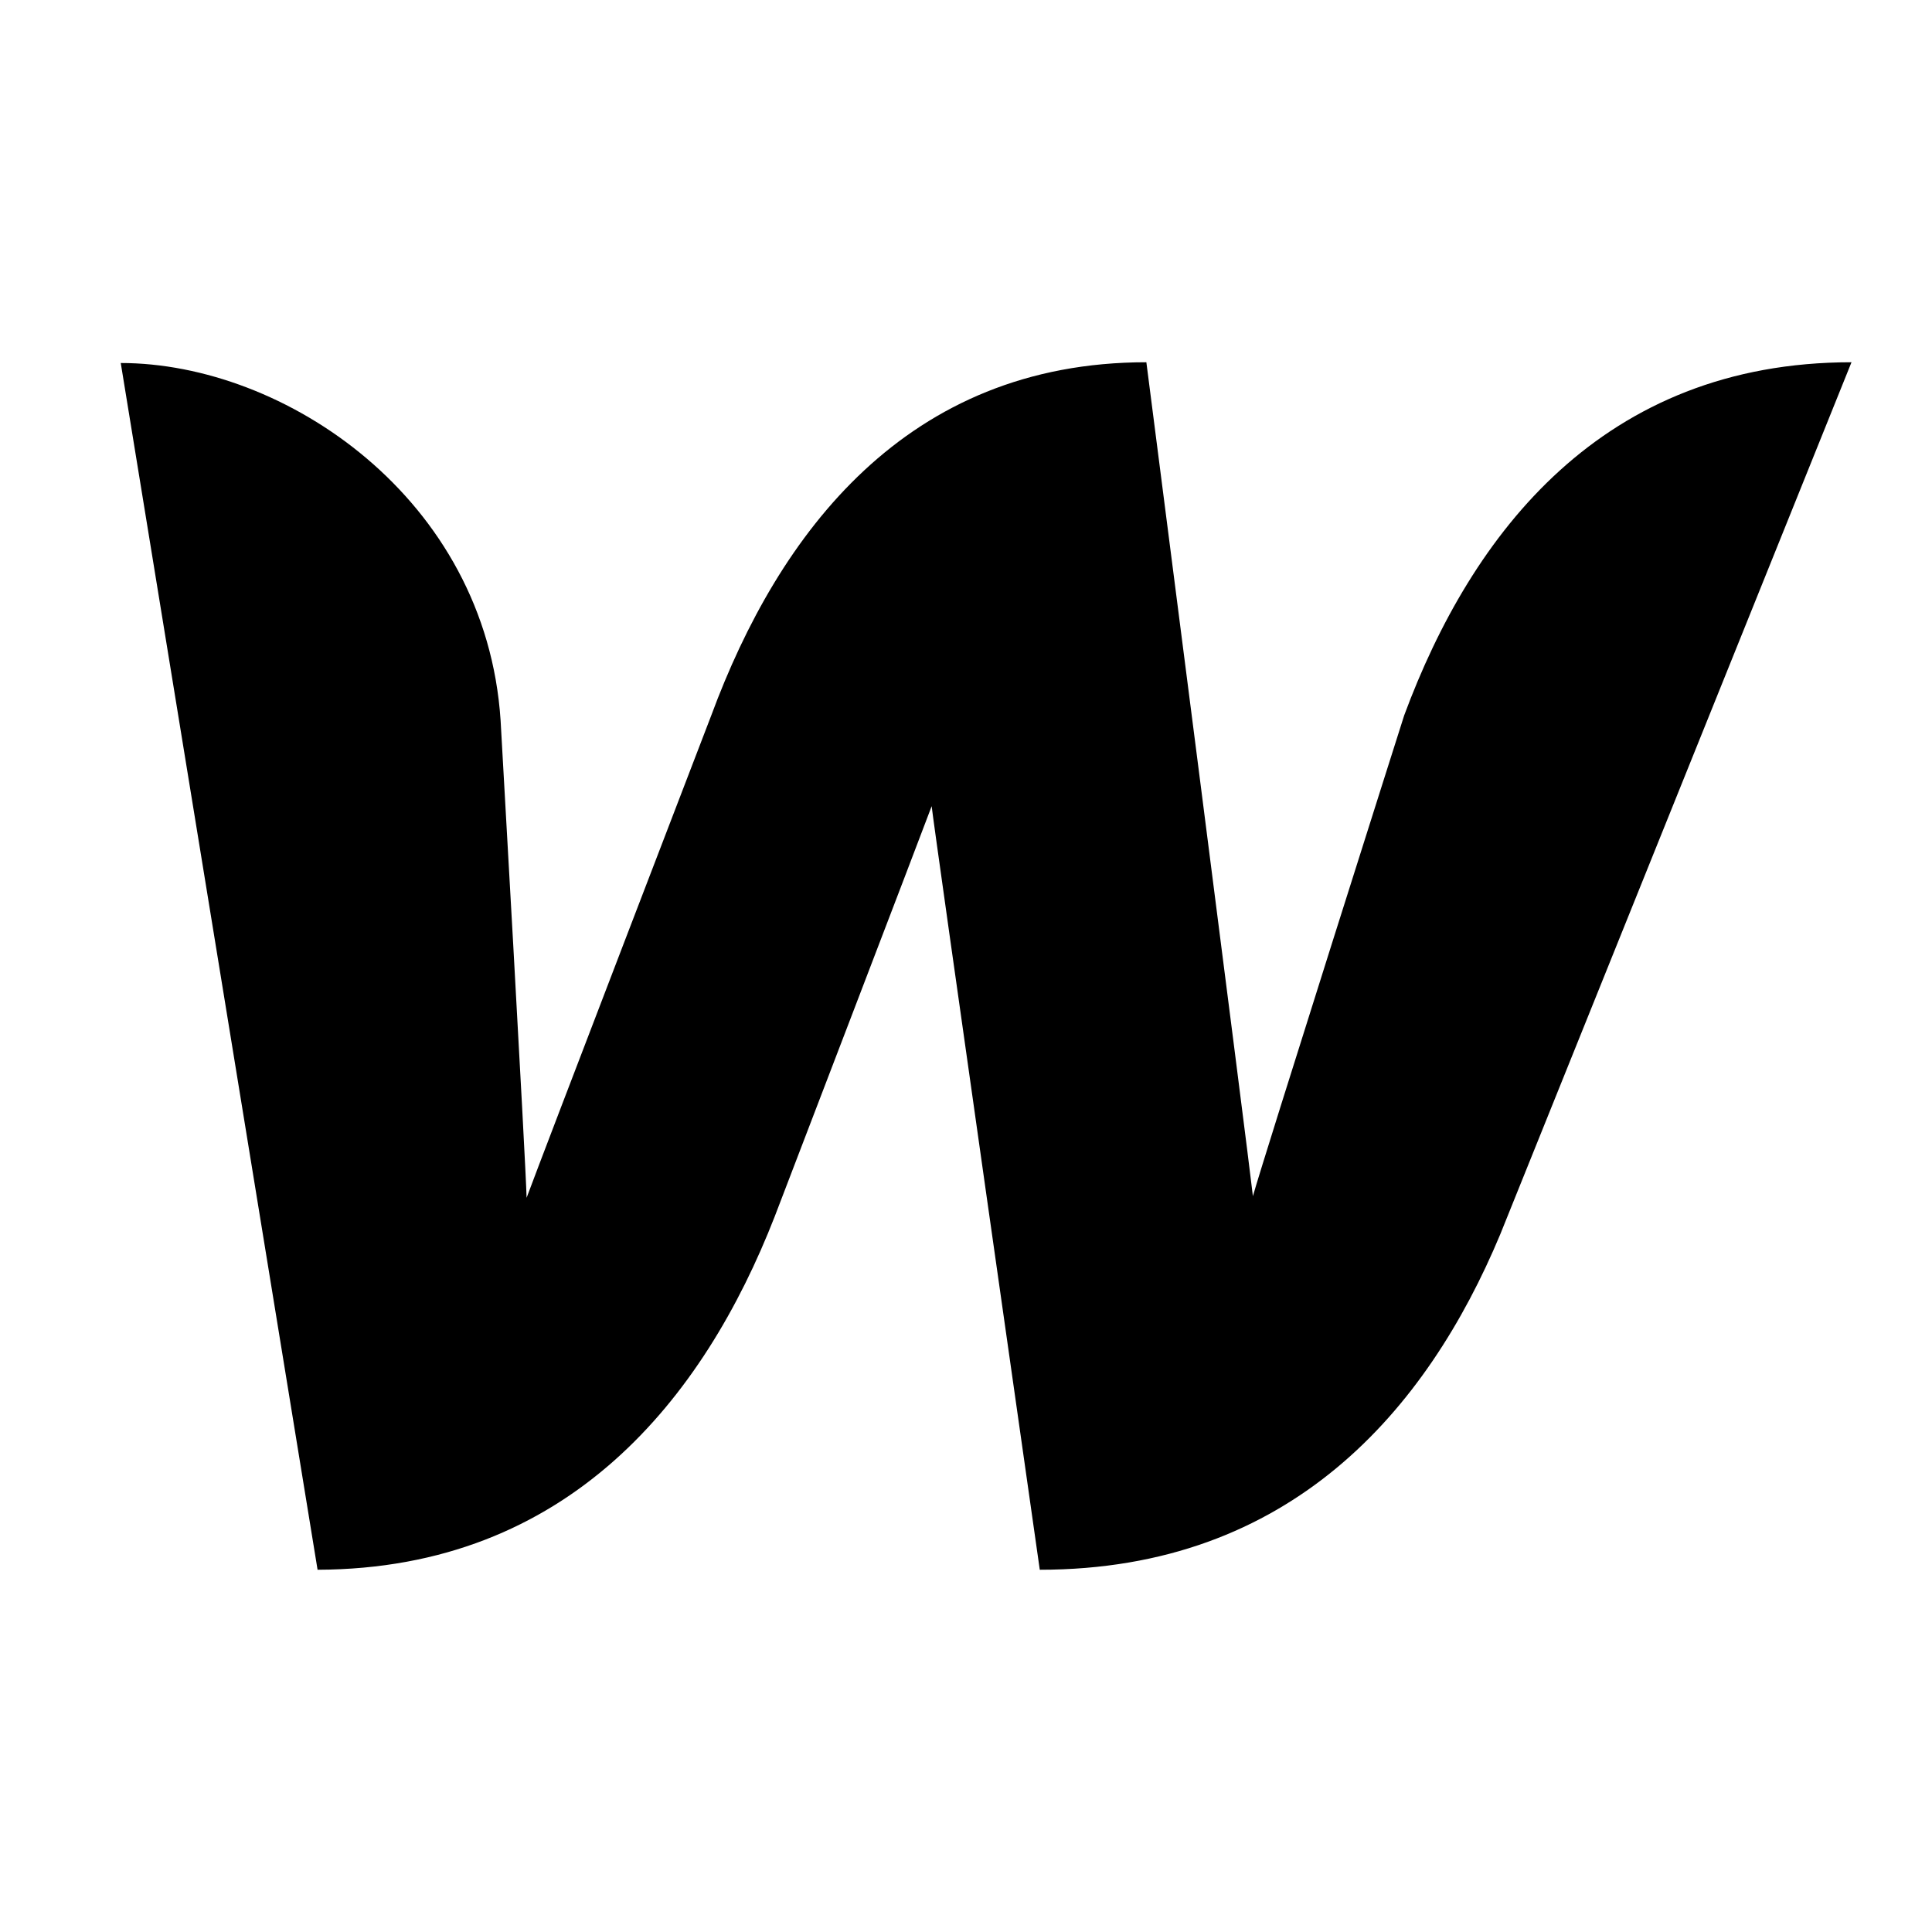 <svg xmlns="http://www.w3.org/2000/svg" width="48" height="48" fill="none"><path fill="#000" d="M34.886 17.775s-3.496 11.008-3.758 11.943C31.027 28.783 28.481 9 28.481 9c-5.961 0-9.134 4.245-10.81 8.775 0 0-4.245 11.049-4.588 11.984-.02-.874-.646-11.862-.646-11.862C12.073 12.37 7.06 9.019 3 9.019L7.89 39c6.244-.02 9.598-4.265 11.357-8.775 0 0 3.737-9.749 3.9-10.196.04.426 2.686 18.971 2.686 18.971 6.244 0 9.62-3.98 11.438-8.328L46 9c-6.183 0-9.436 4.245-11.114 8.775z"/></svg>